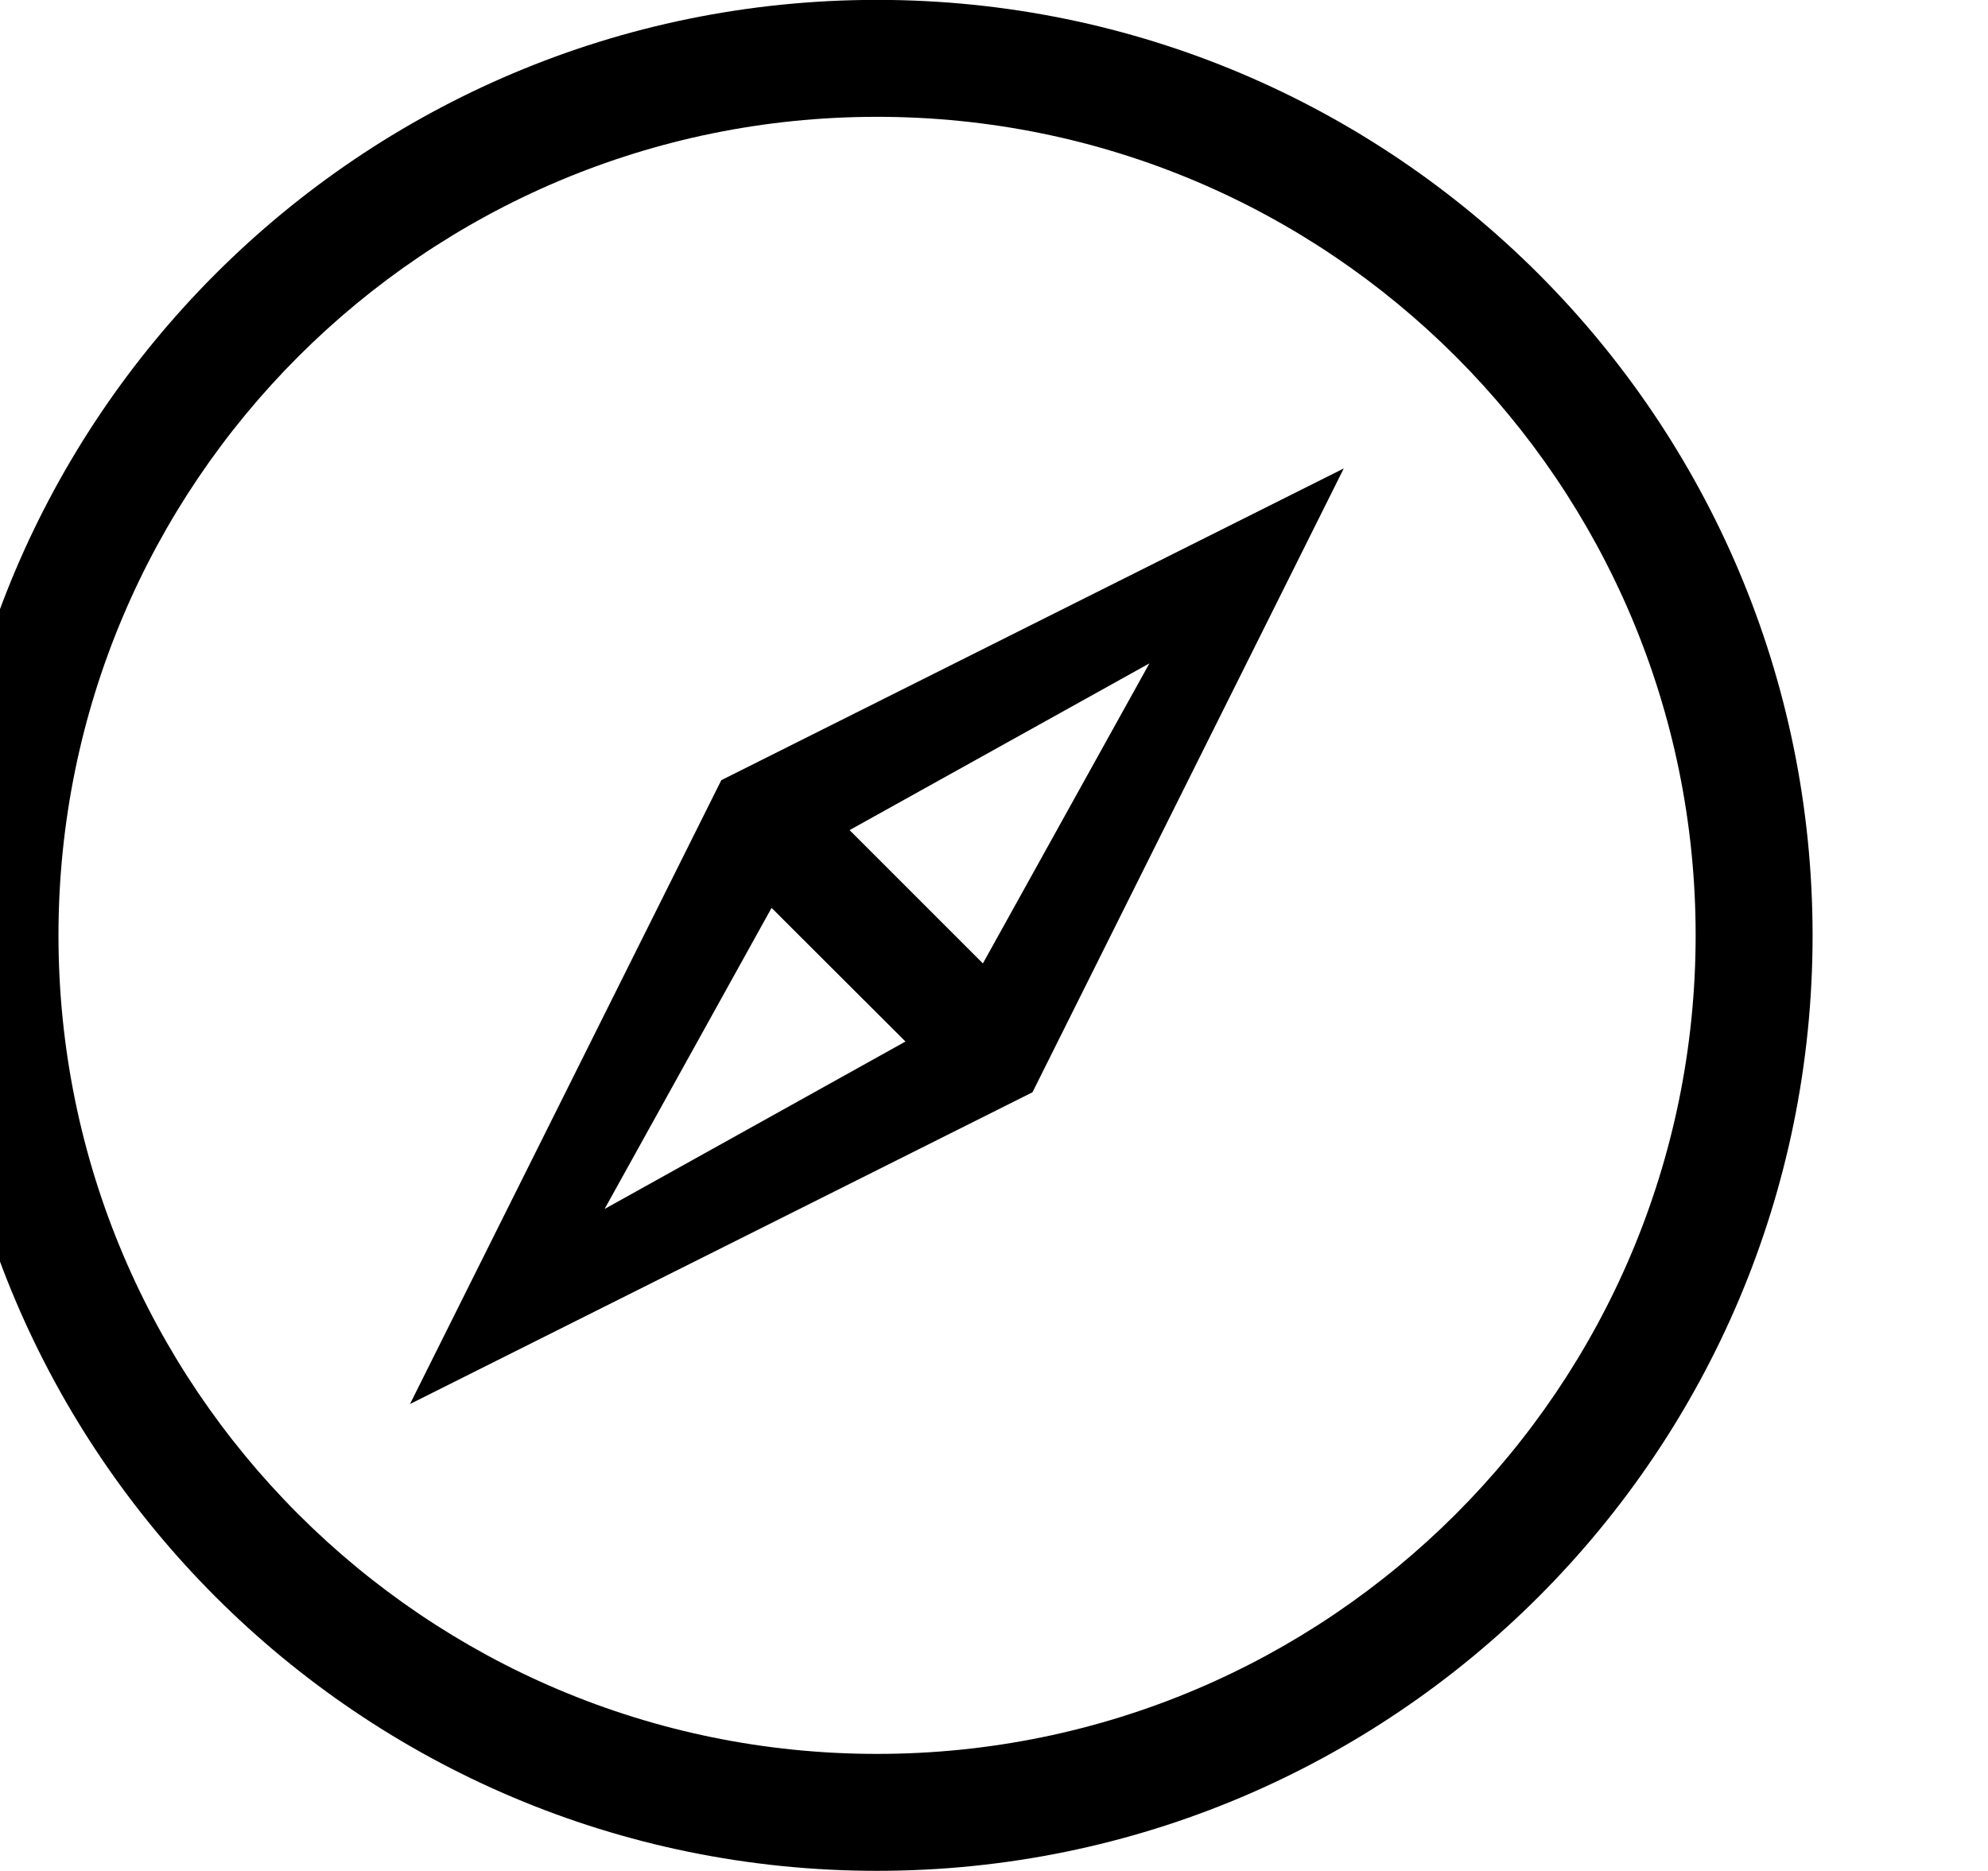 <?xml version="1.0" encoding="iso-8859-1"?>
<!-- Generator: Adobe Illustrator 16.0.0, SVG Export Plug-In . SVG Version: 6.00 Build 0)  -->
<!DOCTYPE svg PUBLIC "-//W3C//DTD SVG 1.1//EN" "http://www.w3.org/Graphics/SVG/1.1/DTD/svg11.dtd">
<svg version="1.1" xmlns="http://www.w3.org/2000/svg" xmlns:xlink="http://www.w3.org/1999/xlink" x="0px" y="0px" width="17px"
	 height="16px" viewBox="0 0 17 16" style="enable-background:new 0 0 17 16;" xml:space="preserve">
<g id="location-compass" style="enable-background:new    ;">
	<g id="location-compass_1_">
		<g>
			<path d="M7.5-0.001c-4.419,0-8,3.582-8,8c0,4.418,3.582,8,8,8c4.417,0,8-3.582,8-8C15.499,3.581,11.917-0.001,7.5-0.001z
				 M7.5,14.999c-3.867,0-7-3.135-7-7c0-3.865,3.134-7,7-7c3.865,0,7,3.135,7,7C14.499,11.864,11.364,14.999,7.5,14.999z
				 M3.506,12.007l5.323-2.666l2.662-5.335L6.168,6.672L3.506,12.007z M9.829,5.673L8.405,8.239l-1.14-1.14L9.829,5.673z
				 M7.743,8.907L5.17,10.339l1.428-2.575L7.743,8.907z"/>
		</g>
	</g>
</g>
<g id="Layer_1">
</g>
</svg>
